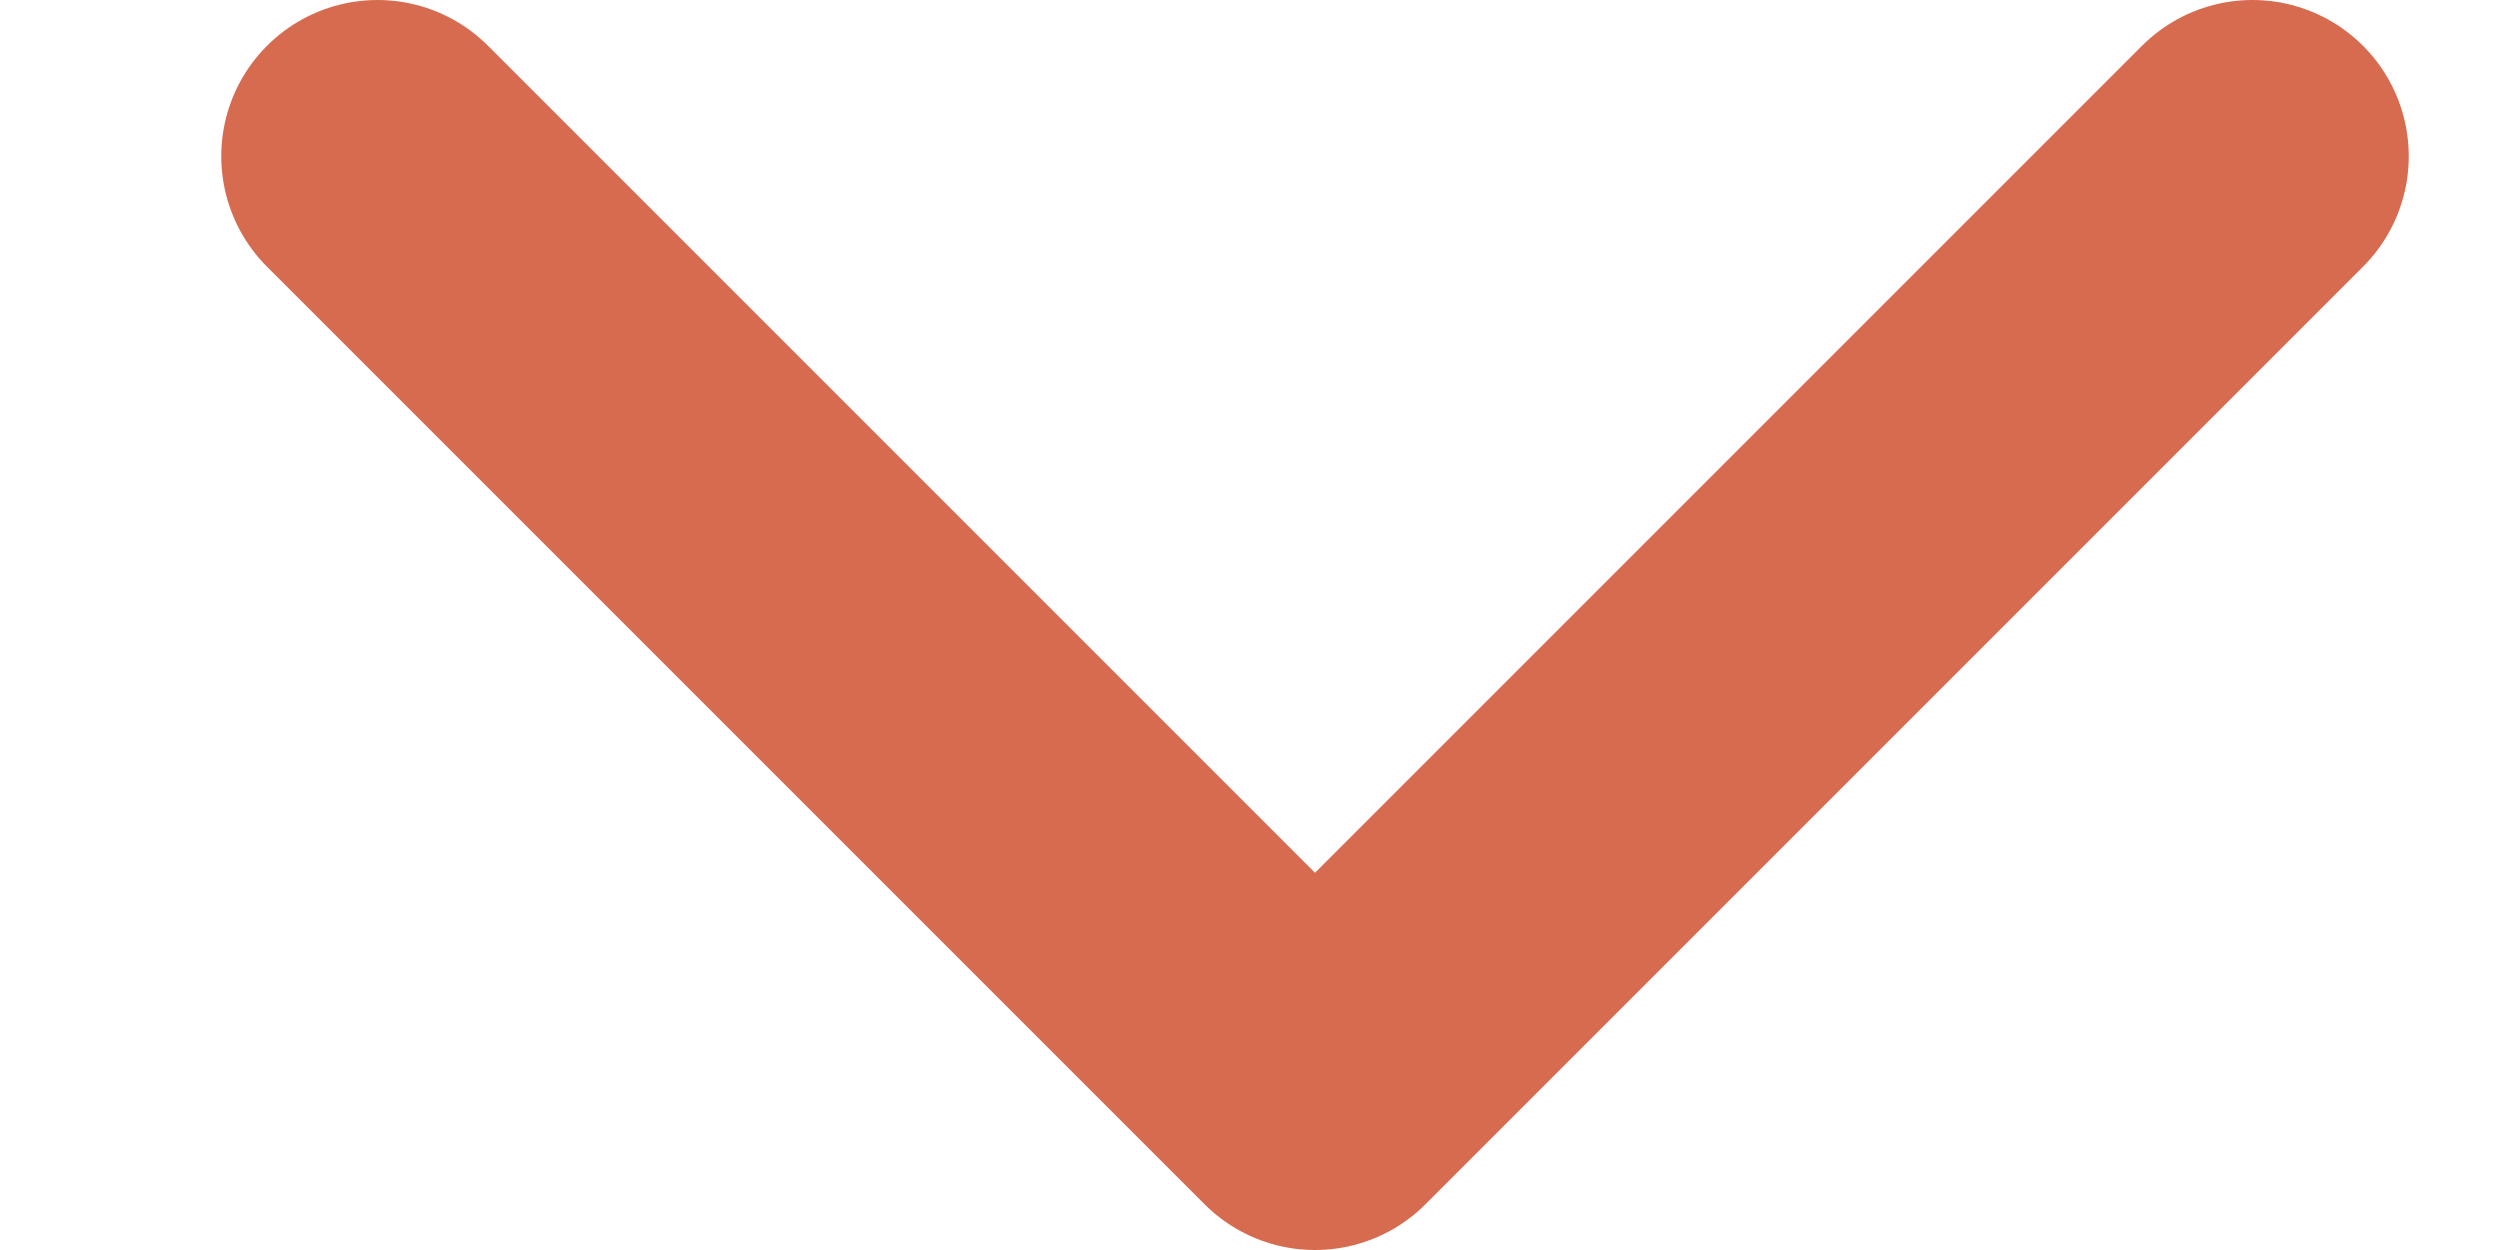 <svg width="8" height="4" viewBox="0 0 8 4" fill="none" xmlns="http://www.w3.org/2000/svg">
<path d="M1.208 0.5L4.208 3.5L7.208 0.5" stroke="#D76B50" stroke-linecap="round" stroke-linejoin="round"/>
</svg>
